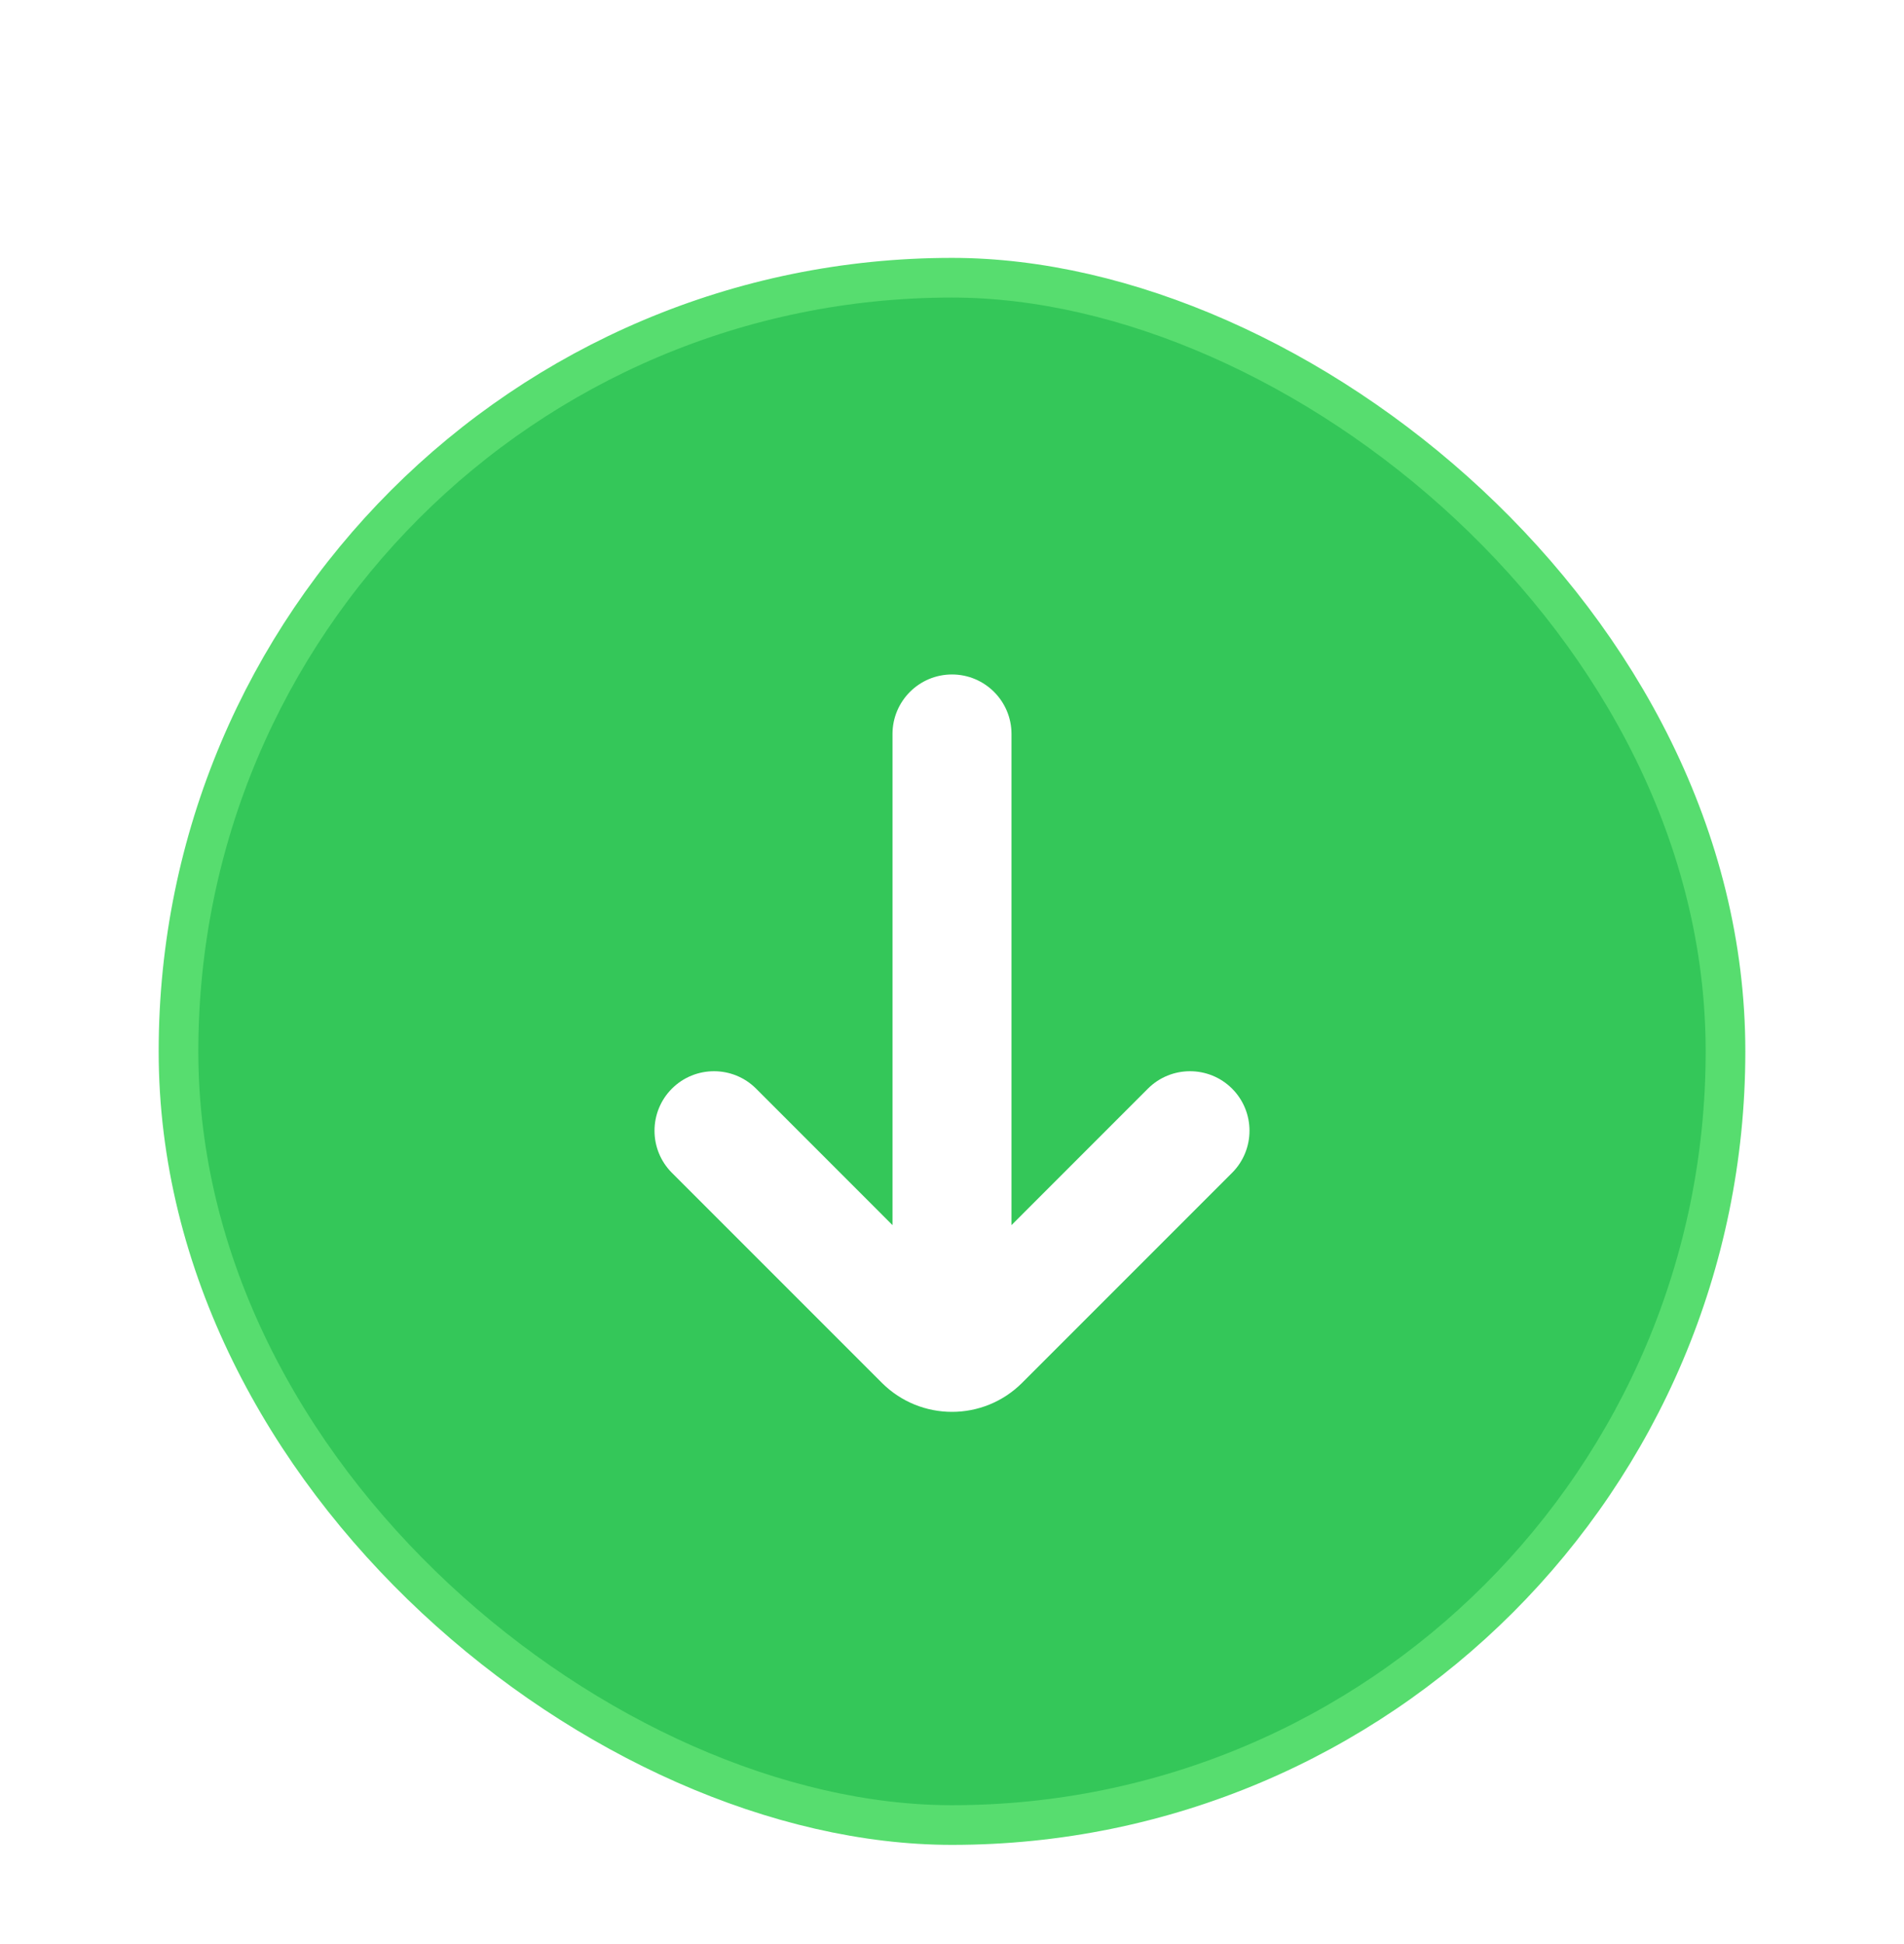 <svg width="48" height="49" viewBox="0 0 48 49" fill="none" xmlns="http://www.w3.org/2000/svg">
<g filter="url(#filter0_di_528_7097)">
<rect x="-0.5" y="-0.5" width="39" height="39" rx="19.5" transform="matrix(1.19249e-08 -1 -1 -1.19249e-08 43 39.5)" fill="#34C759" stroke="#57DD6F"/>
<path fill-rule="evenodd" clip-rule="evenodd" d="M25.5 24.879L28.939 21.439C29.525 20.854 30.475 20.854 31.061 21.439C31.646 22.025 31.646 22.975 31.061 23.561L25.768 28.854C24.791 29.83 23.209 29.83 22.232 28.854L16.939 23.561C16.354 22.975 16.354 22.025 16.939 21.439C17.525 20.854 18.475 20.854 19.061 21.439L22.5 24.879L22.5 12.5C22.5 11.672 23.171 11 24 11C24.828 11 25.5 11.672 25.5 12.5L25.5 24.879Z" fill="white"/>
</g>
<defs>
<filter id="filter0_di_528_7097" x="0" y="0.5" width="48" height="48" filterUnits="userSpaceOnUse" color-interpolation-filters="sRGB">
<feFlood flood-opacity="0" result="BackgroundImageFix"/>
<feColorMatrix in="SourceAlpha" type="matrix" values="0 0 0 0 0 0 0 0 0 0 0 0 0 0 0 0 0 0 127 0" result="hardAlpha"/>
<feOffset dy="4"/>
<feGaussianBlur stdDeviation="2"/>
<feComposite in2="hardAlpha" operator="out"/>
<feColorMatrix type="matrix" values="0 0 0 0 0.204 0 0 0 0 0.78 0 0 0 0 0.349 0 0 0 0.25 0"/>
<feBlend mode="normal" in2="BackgroundImageFix" result="effect1_dropShadow_528_7097"/>
<feBlend mode="normal" in="SourceGraphic" in2="effect1_dropShadow_528_7097" result="shape"/>
<feColorMatrix in="SourceAlpha" type="matrix" values="0 0 0 0 0 0 0 0 0 0 0 0 0 0 0 0 0 0 127 0" result="hardAlpha"/>
<feOffset dy="2"/>
<feGaussianBlur stdDeviation="1"/>
<feComposite in2="hardAlpha" operator="arithmetic" k2="-1" k3="1"/>
<feColorMatrix type="matrix" values="0 0 0 0 0.341 0 0 0 0 0.867 0 0 0 0 0.435 0 0 0 1 0"/>
<feBlend mode="normal" in2="shape" result="effect2_innerShadow_528_7097"/>
</filter>
</defs>
</svg>
